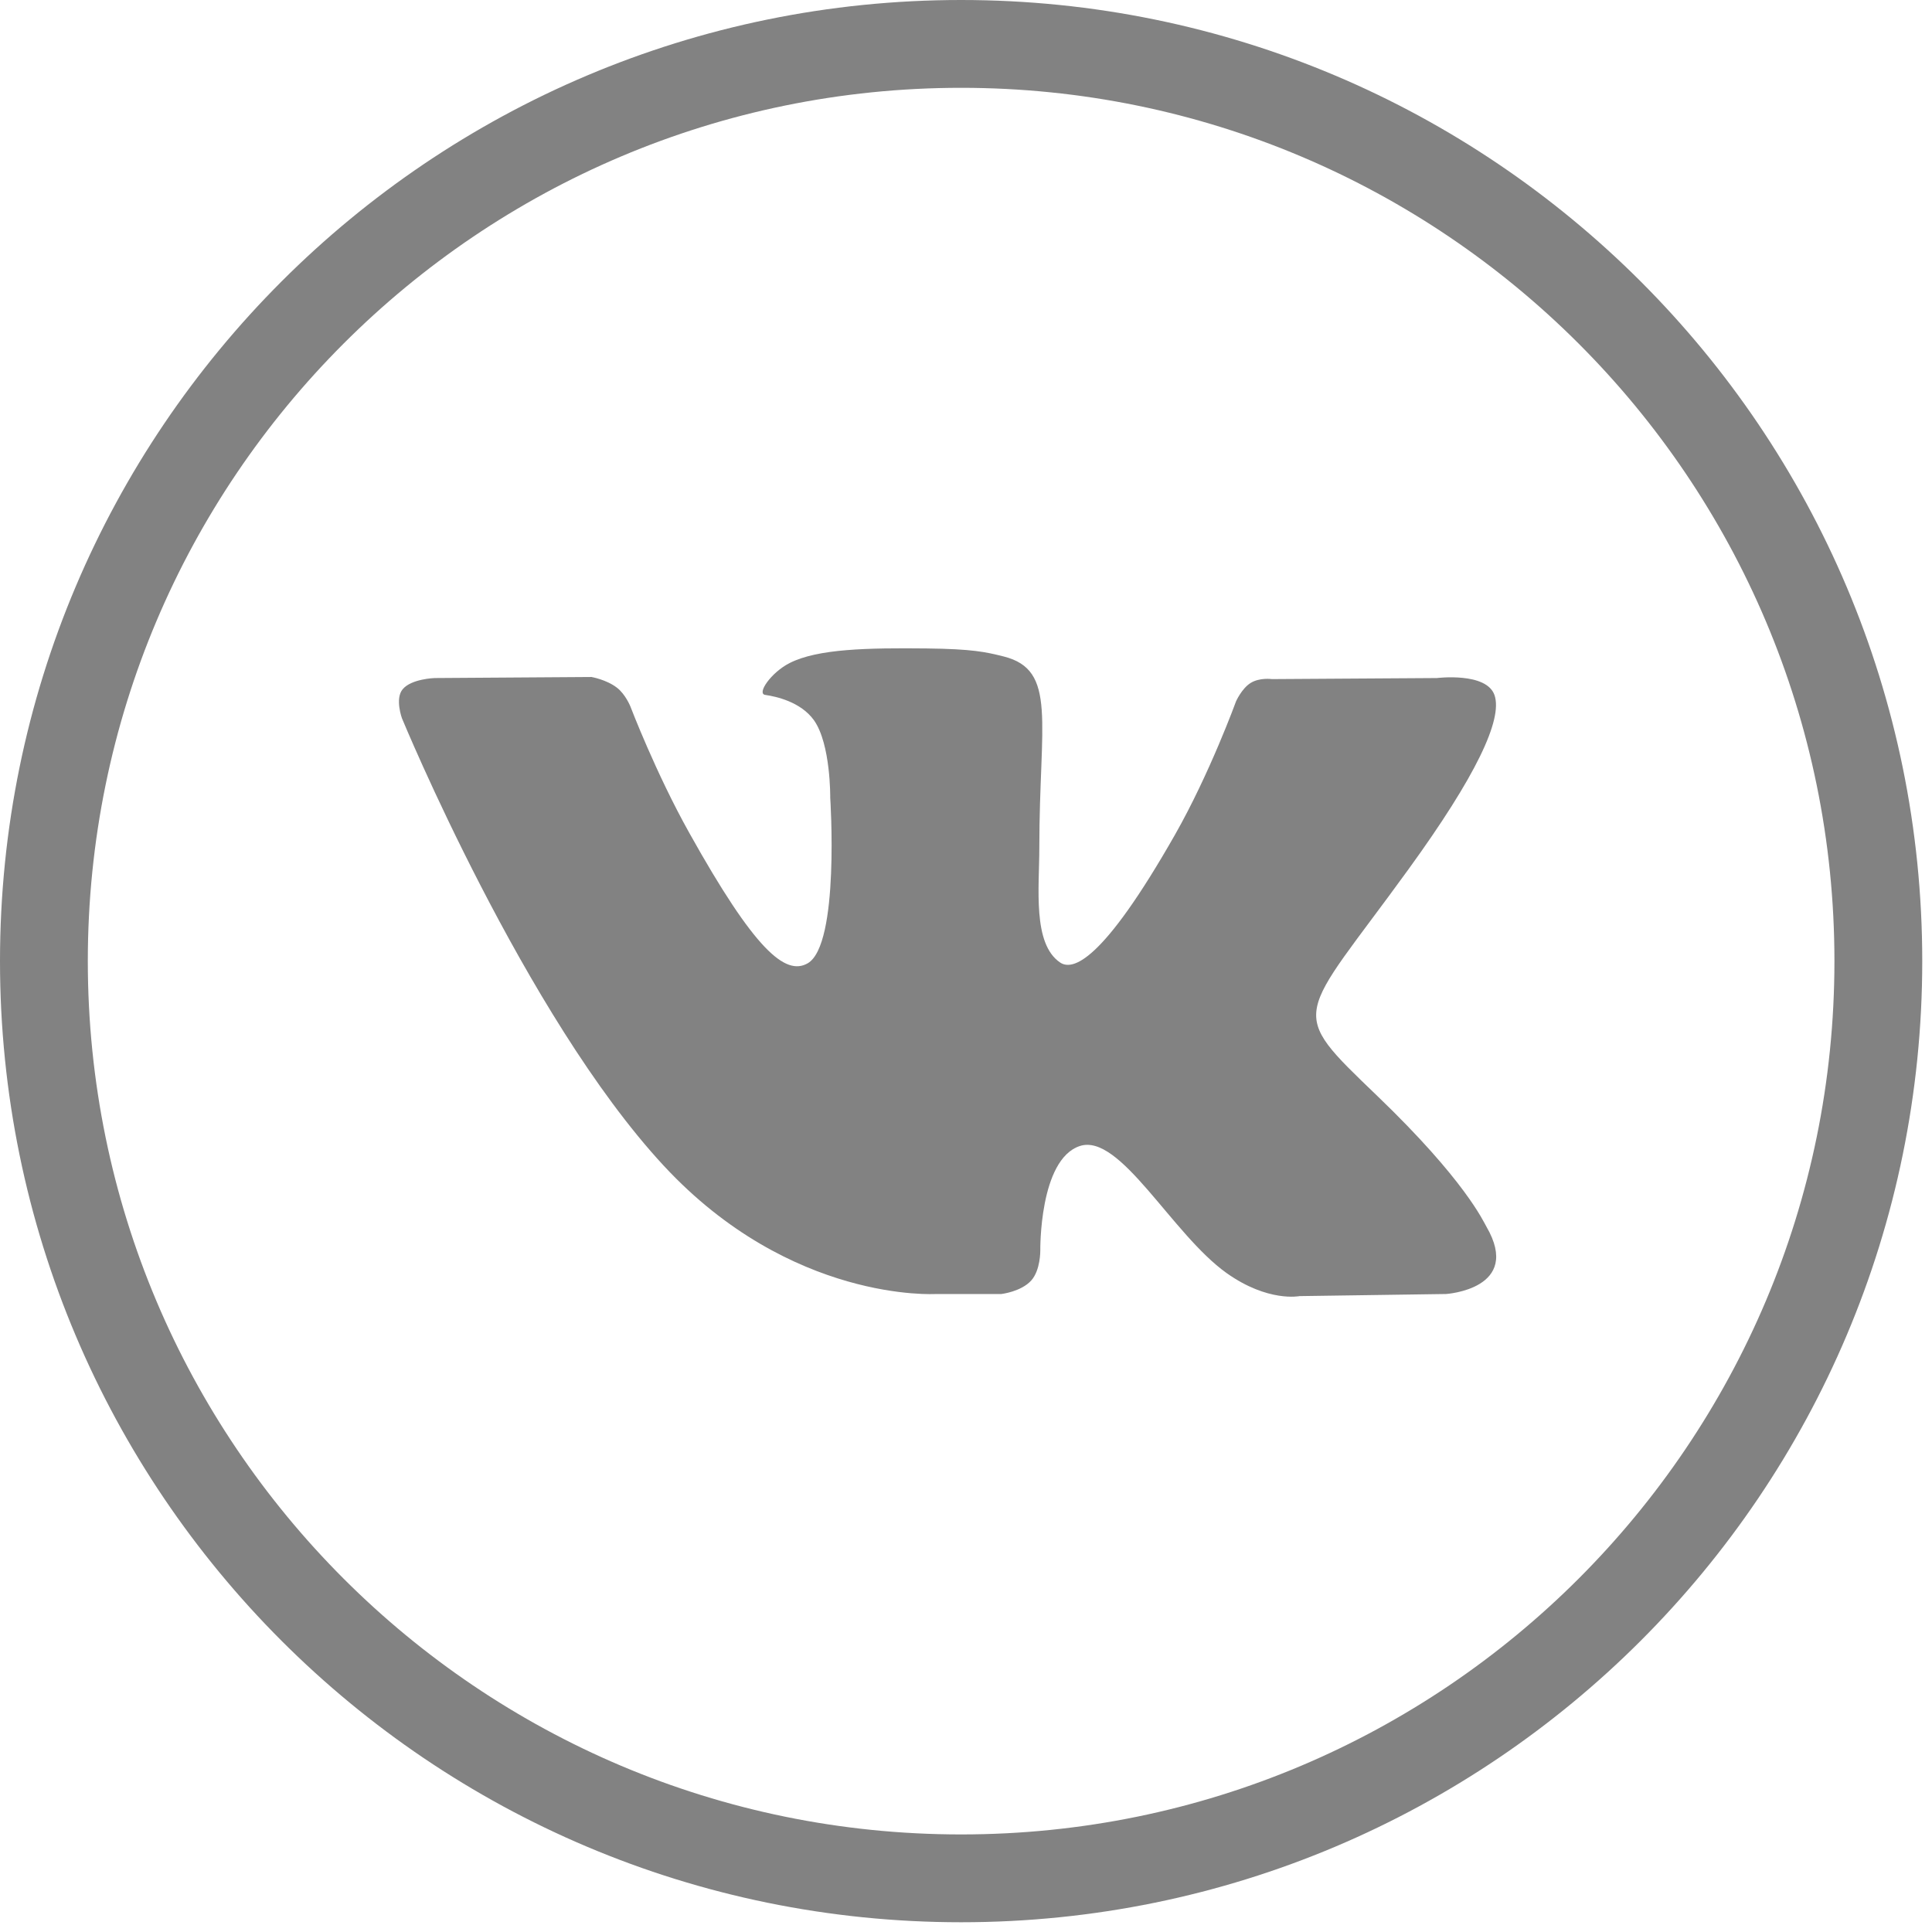 <svg width="22" height="22" viewBox="0 0 22 22" fill="none" xmlns="http://www.w3.org/2000/svg">
<path d="M21.389 10.944C21.389 16.713 16.713 21.389 10.944 21.389C5.176 21.389 0.5 16.713 0.5 10.944C0.5 5.176 5.176 0.5 10.944 0.5C16.713 0.5 21.389 5.176 21.389 10.944Z" stroke="#828282"/>
<path fill-rule="evenodd" clip-rule="evenodd" d="M10.656 14.735H11.403C11.403 14.735 11.628 14.709 11.743 14.581C11.849 14.463 11.846 14.241 11.846 14.241C11.846 14.241 11.832 13.203 12.296 13.05C12.755 12.899 13.344 14.053 13.968 14.497C14.44 14.832 14.798 14.759 14.798 14.759L16.467 14.735C16.467 14.735 17.34 14.679 16.926 13.968C16.892 13.91 16.685 13.442 15.685 12.481C14.639 11.476 14.779 11.638 16.039 9.898C16.807 8.839 17.114 8.192 17.018 7.915C16.926 7.651 16.362 7.721 16.362 7.721L14.483 7.733C14.483 7.733 14.344 7.713 14.241 7.777C14.14 7.84 14.075 7.986 14.075 7.986C14.075 7.986 13.777 8.806 13.381 9.503C12.544 10.975 12.21 11.052 12.073 10.961C11.755 10.748 11.835 10.106 11.835 9.649C11.835 8.223 12.043 7.629 11.428 7.475C11.224 7.424 11.073 7.39 10.551 7.384C9.881 7.377 9.313 7.387 8.992 7.55C8.779 7.658 8.614 7.9 8.714 7.913C8.838 7.931 9.119 7.992 9.269 8.202C9.461 8.474 9.454 9.083 9.454 9.083C9.454 9.083 9.565 10.761 9.196 10.97C8.943 11.113 8.595 10.821 7.85 9.486C7.467 8.802 7.179 8.046 7.179 8.046C7.179 8.046 7.123 7.905 7.024 7.83C6.904 7.738 6.735 7.709 6.735 7.709L4.95 7.721C4.95 7.721 4.682 7.729 4.584 7.85C4.496 7.957 4.577 8.179 4.577 8.179C4.577 8.179 5.974 11.566 7.557 13.273C9.008 14.838 10.656 14.735 10.656 14.735Z" fill="#828282"/>
</svg>
